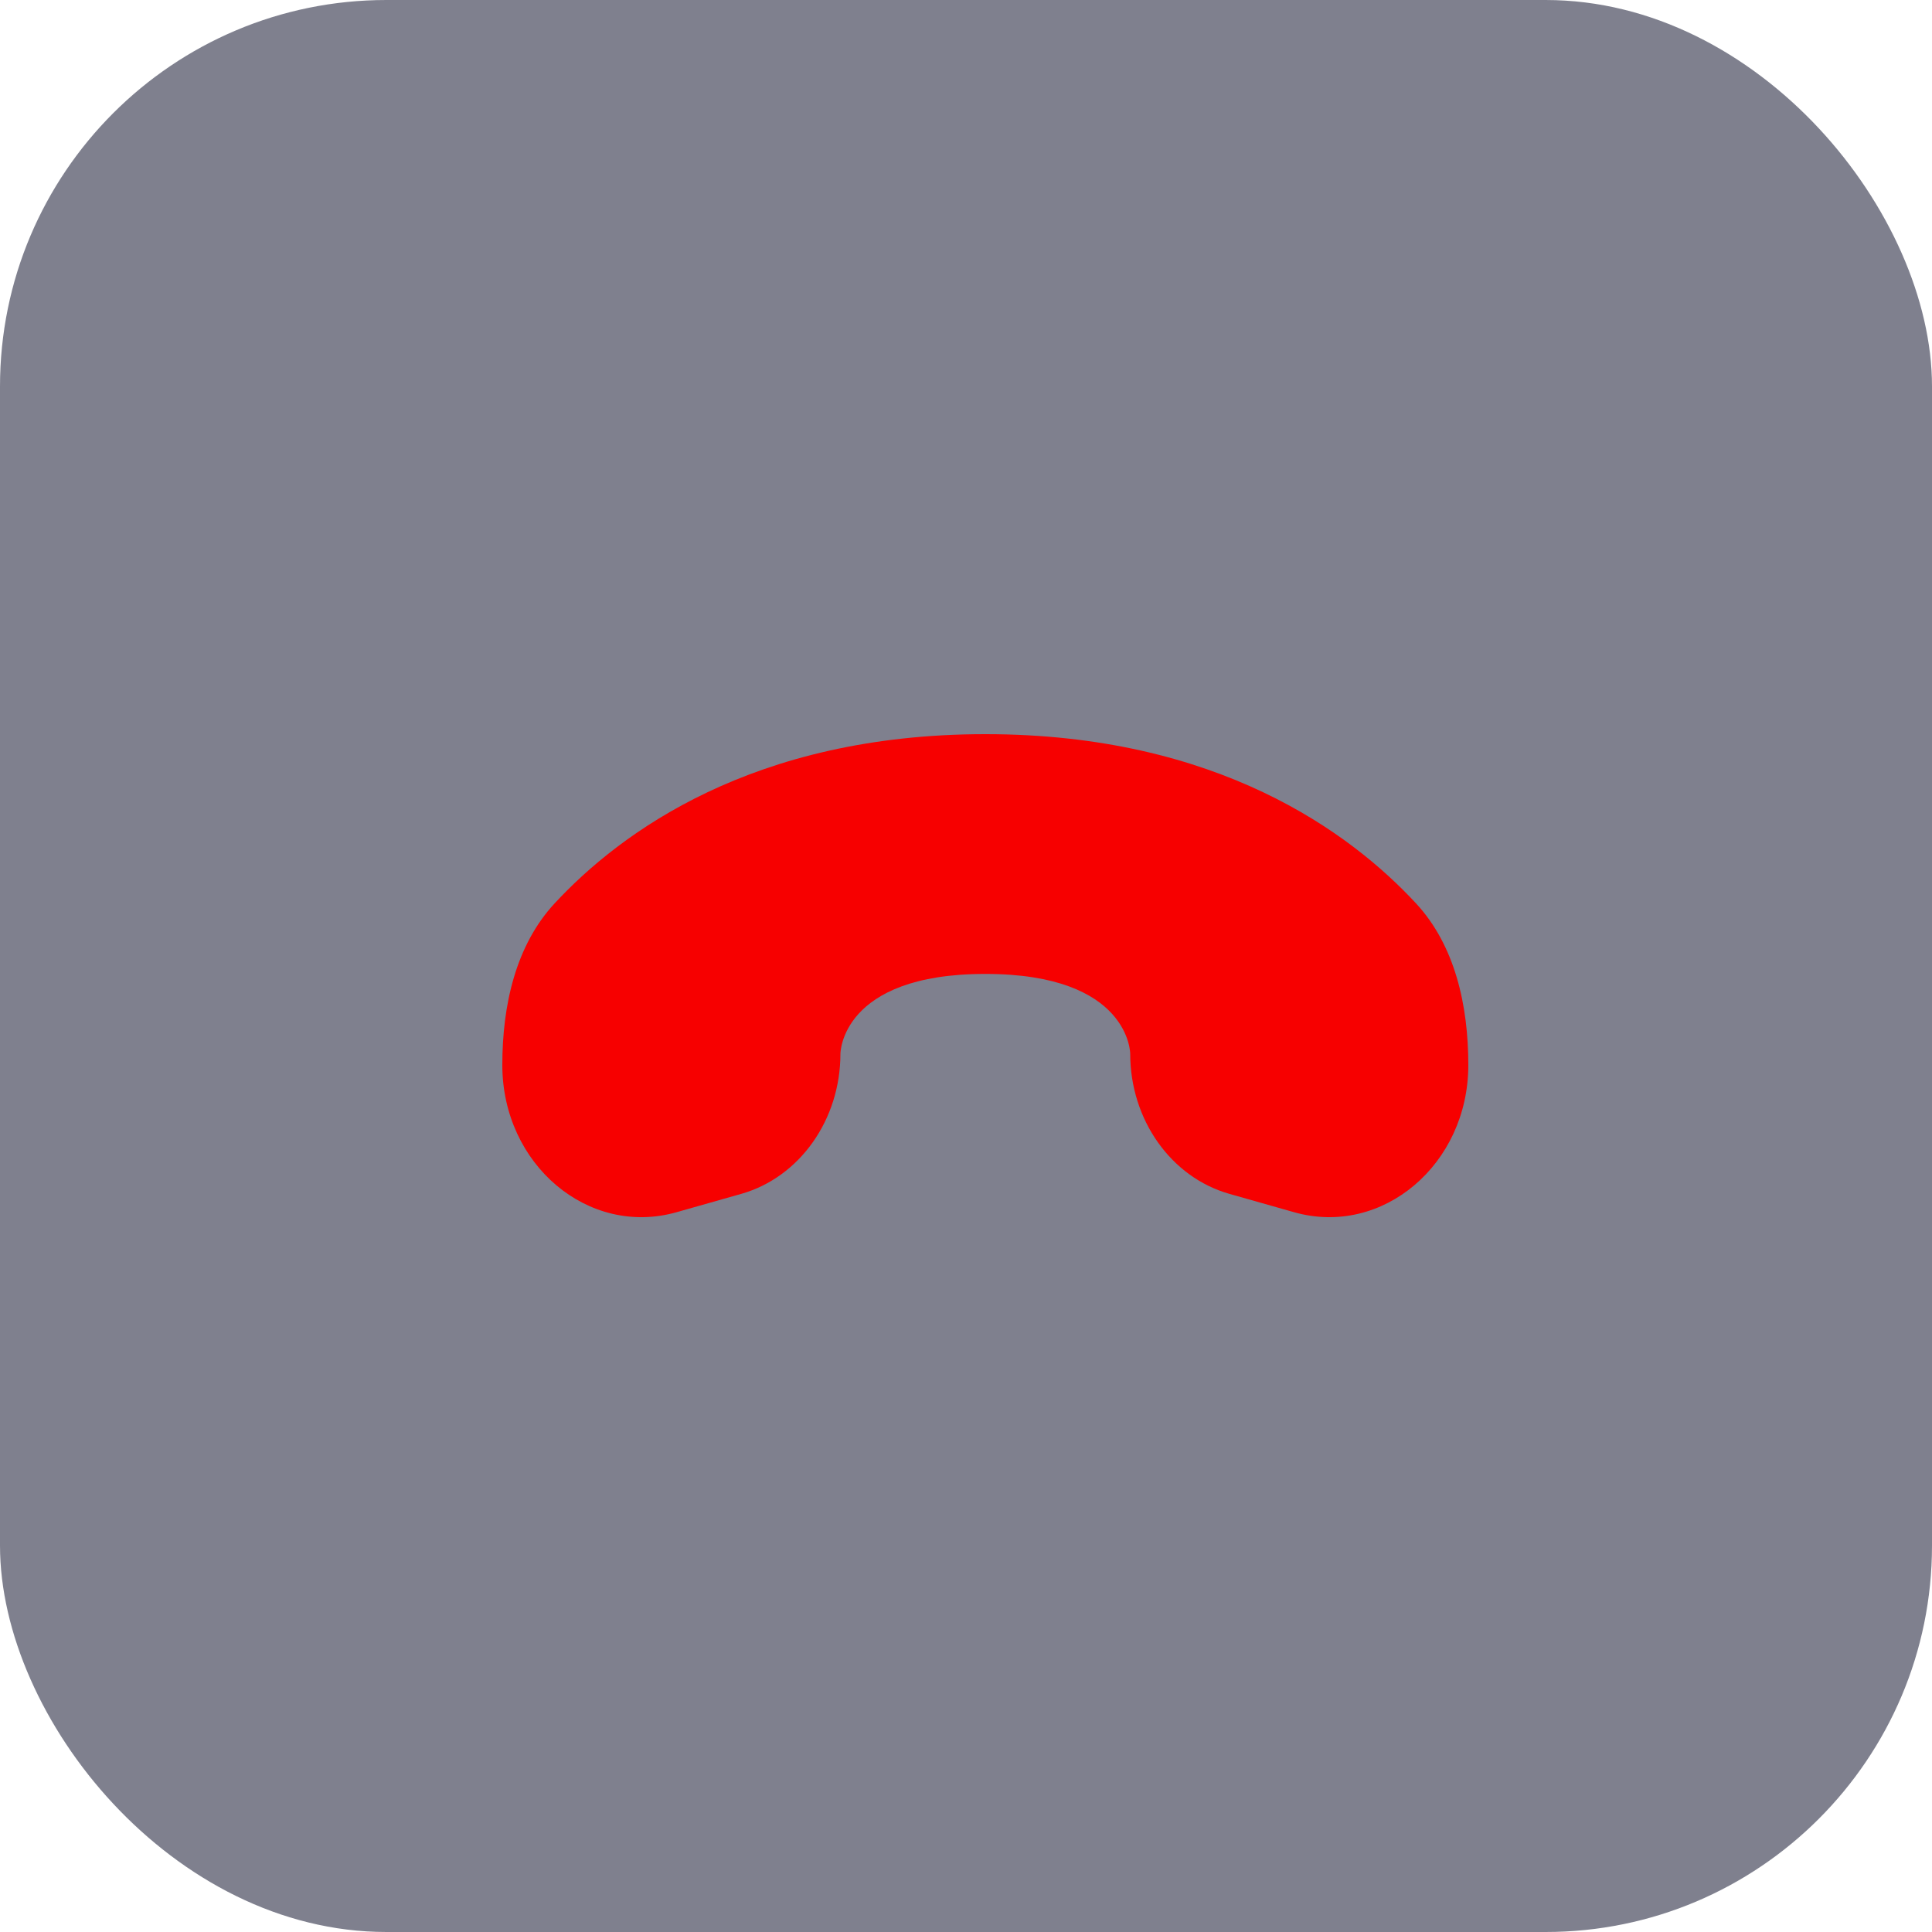 <svg width="50" height="50" viewBox="0 0 50 50" fill="none" xmlns="http://www.w3.org/2000/svg">
<rect opacity="0.5" width="50" height="50" rx="10" fill="#01021E"/>
<path d="M17.509 31.372L19.184 30.897C20.695 30.468 21.75 28.978 21.75 27.273C21.75 27.273 21.75 25.205 25.5 25.205C29.25 25.205 29.25 27.273 29.25 27.273C29.25 28.978 30.305 30.468 31.816 30.897L33.491 31.372C35.773 32.019 38 30.138 38 27.563C38 26.016 37.654 24.466 36.646 23.379C34.95 21.549 31.509 19 25.5 19C19.491 19 16.05 21.549 14.354 23.379C13.346 24.466 13 26.016 13 27.563C13 30.138 15.227 32.019 17.509 31.372Z" fill="#F70000"/>
</svg>
